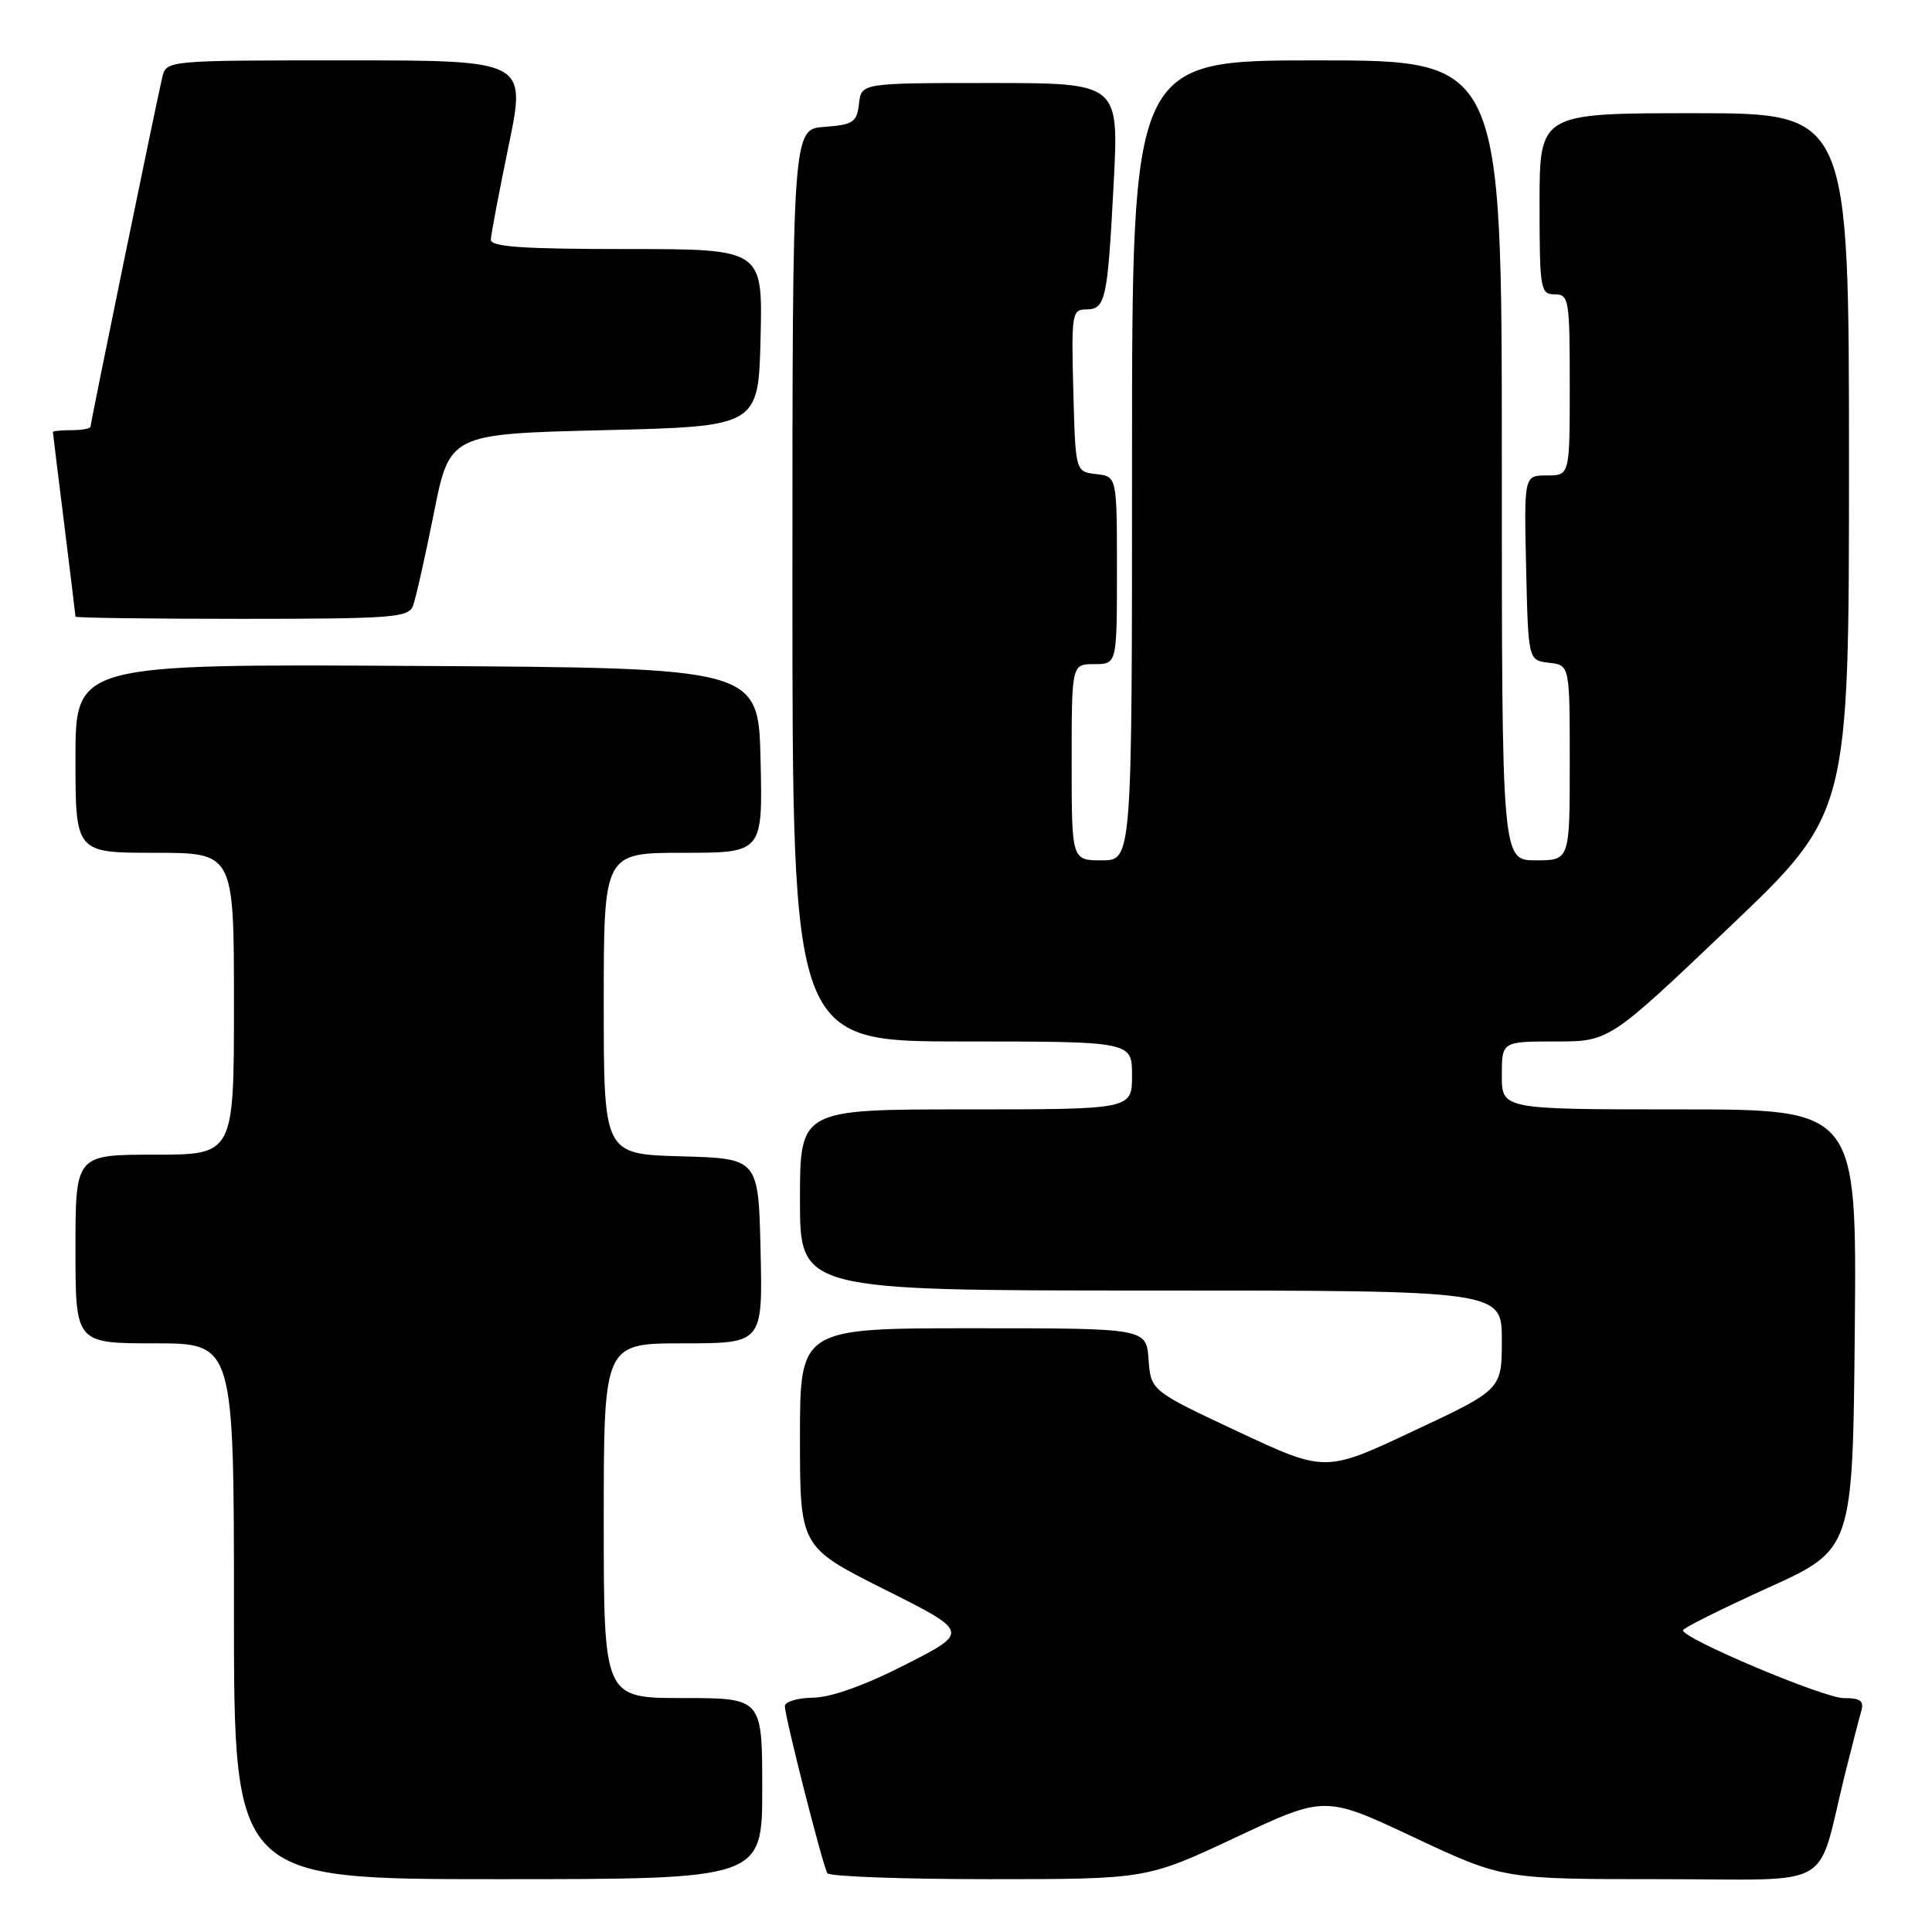 <?xml version="1.0" encoding="UTF-8" standalone="no"?>
<!DOCTYPE svg PUBLIC "-//W3C//DTD SVG 1.1//EN" "http://www.w3.org/Graphics/SVG/1.1/DTD/svg11.dtd" >
<svg xmlns="http://www.w3.org/2000/svg" xmlns:xlink="http://www.w3.org/1999/xlink" version="1.1" viewBox="0 0 256 256">
 <g >
 <path fill="currentColor"
d=" M 101.00 237.00 C 101.00 225.00 101.00 225.00 90.50 225.00 C 80.00 225.00 80.00 225.00 80.00 201.50 C 80.00 178.00 80.00 178.00 90.53 178.00 C 101.06 178.00 101.06 178.00 100.78 165.75 C 100.50 153.50 100.50 153.50 90.25 153.22 C 80.00 152.93 80.00 152.93 80.00 132.97 C 80.00 113.00 80.00 113.00 90.53 113.00 C 101.06 113.00 101.06 113.00 100.78 100.75 C 100.50 88.50 100.50 88.50 55.25 88.24 C 10.00 87.98 10.00 87.98 10.00 100.49 C 10.00 113.00 10.00 113.00 20.50 113.00 C 31.00 113.00 31.00 113.00 31.00 133.00 C 31.00 153.00 31.00 153.00 20.50 153.00 C 10.00 153.00 10.00 153.00 10.00 165.50 C 10.00 178.00 10.00 178.00 20.50 178.00 C 31.00 178.00 31.00 178.00 31.00 213.50 C 31.00 249.00 31.00 249.00 66.00 249.00 C 101.00 249.00 101.00 249.00 101.00 237.00 Z  M 163.75 243.46 C 175.56 237.91 175.56 237.91 187.36 243.46 C 199.16 249.00 199.16 249.00 220.04 249.00 C 243.65 249.00 240.58 250.75 244.49 235.00 C 245.38 231.43 246.34 227.71 246.62 226.75 C 247.02 225.37 246.53 225.00 244.32 225.01 C 241.67 225.01 223.00 217.14 223.00 216.02 C 223.01 215.73 228.07 213.21 234.25 210.40 C 245.50 205.31 245.50 205.31 245.77 176.15 C 246.03 147.00 246.03 147.00 222.52 147.00 C 199.00 147.00 199.00 147.00 199.00 142.50 C 199.00 138.00 199.00 138.00 206.12 138.00 C 213.24 138.00 213.24 138.00 229.12 122.88 C 245.00 107.77 245.00 107.77 245.00 61.38 C 245.00 15.00 245.00 15.00 224.50 15.00 C 204.00 15.00 204.00 15.00 204.00 27.00 C 204.00 38.33 204.11 39.00 206.00 39.00 C 207.89 39.00 208.00 39.67 208.00 51.00 C 208.00 63.00 208.00 63.00 204.97 63.00 C 201.94 63.00 201.94 63.00 202.22 75.25 C 202.50 87.50 202.50 87.50 205.25 87.82 C 208.00 88.13 208.00 88.13 208.00 101.07 C 208.00 114.00 208.00 114.00 203.50 114.00 C 199.00 114.00 199.00 114.00 199.00 61.00 C 199.00 8.00 199.00 8.00 174.50 8.00 C 150.00 8.00 150.00 8.00 150.00 61.00 C 150.00 114.00 150.00 114.00 146.00 114.00 C 142.00 114.00 142.00 114.00 142.00 101.00 C 142.00 88.00 142.00 88.00 145.00 88.00 C 148.00 88.00 148.00 88.00 148.00 75.57 C 148.00 63.13 148.00 63.13 145.25 62.82 C 142.50 62.50 142.50 62.50 142.22 51.75 C 141.95 41.63 142.05 41.00 143.90 41.00 C 146.50 41.00 146.76 39.80 147.57 24.25 C 148.26 11.00 148.26 11.00 131.19 11.00 C 114.13 11.00 114.13 11.00 113.82 13.75 C 113.53 16.21 113.05 16.53 109.25 16.81 C 105.00 17.11 105.00 17.11 105.00 77.56 C 105.00 138.00 105.00 138.00 127.50 138.00 C 150.00 138.00 150.00 138.00 150.00 142.50 C 150.00 147.00 150.00 147.00 128.00 147.00 C 106.00 147.00 106.00 147.00 106.00 159.00 C 106.00 171.00 106.00 171.00 152.50 171.00 C 199.00 171.00 199.00 171.00 199.00 177.56 C 199.00 184.12 199.00 184.12 187.30 189.61 C 175.61 195.11 175.61 195.11 164.05 189.70 C 152.50 184.28 152.50 184.28 152.19 180.14 C 151.89 176.00 151.89 176.00 128.94 176.00 C 106.00 176.00 106.00 176.00 106.00 190.49 C 106.00 204.98 106.00 204.98 117.23 210.62 C 128.46 216.25 128.46 216.25 119.98 220.57 C 114.62 223.31 110.12 224.92 107.75 224.95 C 105.69 224.98 104.00 225.48 104.00 226.07 C 104.00 227.50 109.01 247.21 109.63 248.21 C 109.90 248.64 119.53 249.00 131.03 249.00 C 151.94 249.00 151.94 249.00 163.75 243.46 Z  M 54.72 80.29 C 55.08 79.35 56.32 73.84 57.48 68.04 C 59.58 57.50 59.58 57.50 80.04 57.00 C 100.50 56.50 100.50 56.50 100.78 44.75 C 101.06 33.00 101.06 33.00 83.03 33.00 C 69.25 33.00 65.01 32.71 65.04 31.75 C 65.06 31.06 66.13 25.44 67.41 19.25 C 69.73 8.00 69.73 8.00 45.88 8.00 C 22.04 8.00 22.04 8.00 21.50 10.25 C 20.69 13.68 12.00 55.98 12.00 56.52 C 12.00 56.79 10.88 57.00 9.50 57.00 C 8.12 57.00 7.00 57.11 7.01 57.25 C 7.01 57.39 7.69 62.88 8.51 69.46 C 9.33 76.04 10.00 81.55 10.00 81.71 C 10.00 81.87 19.91 82.00 32.03 82.00 C 51.88 82.00 54.13 81.83 54.72 80.29 Z "/>
</g>
</svg>